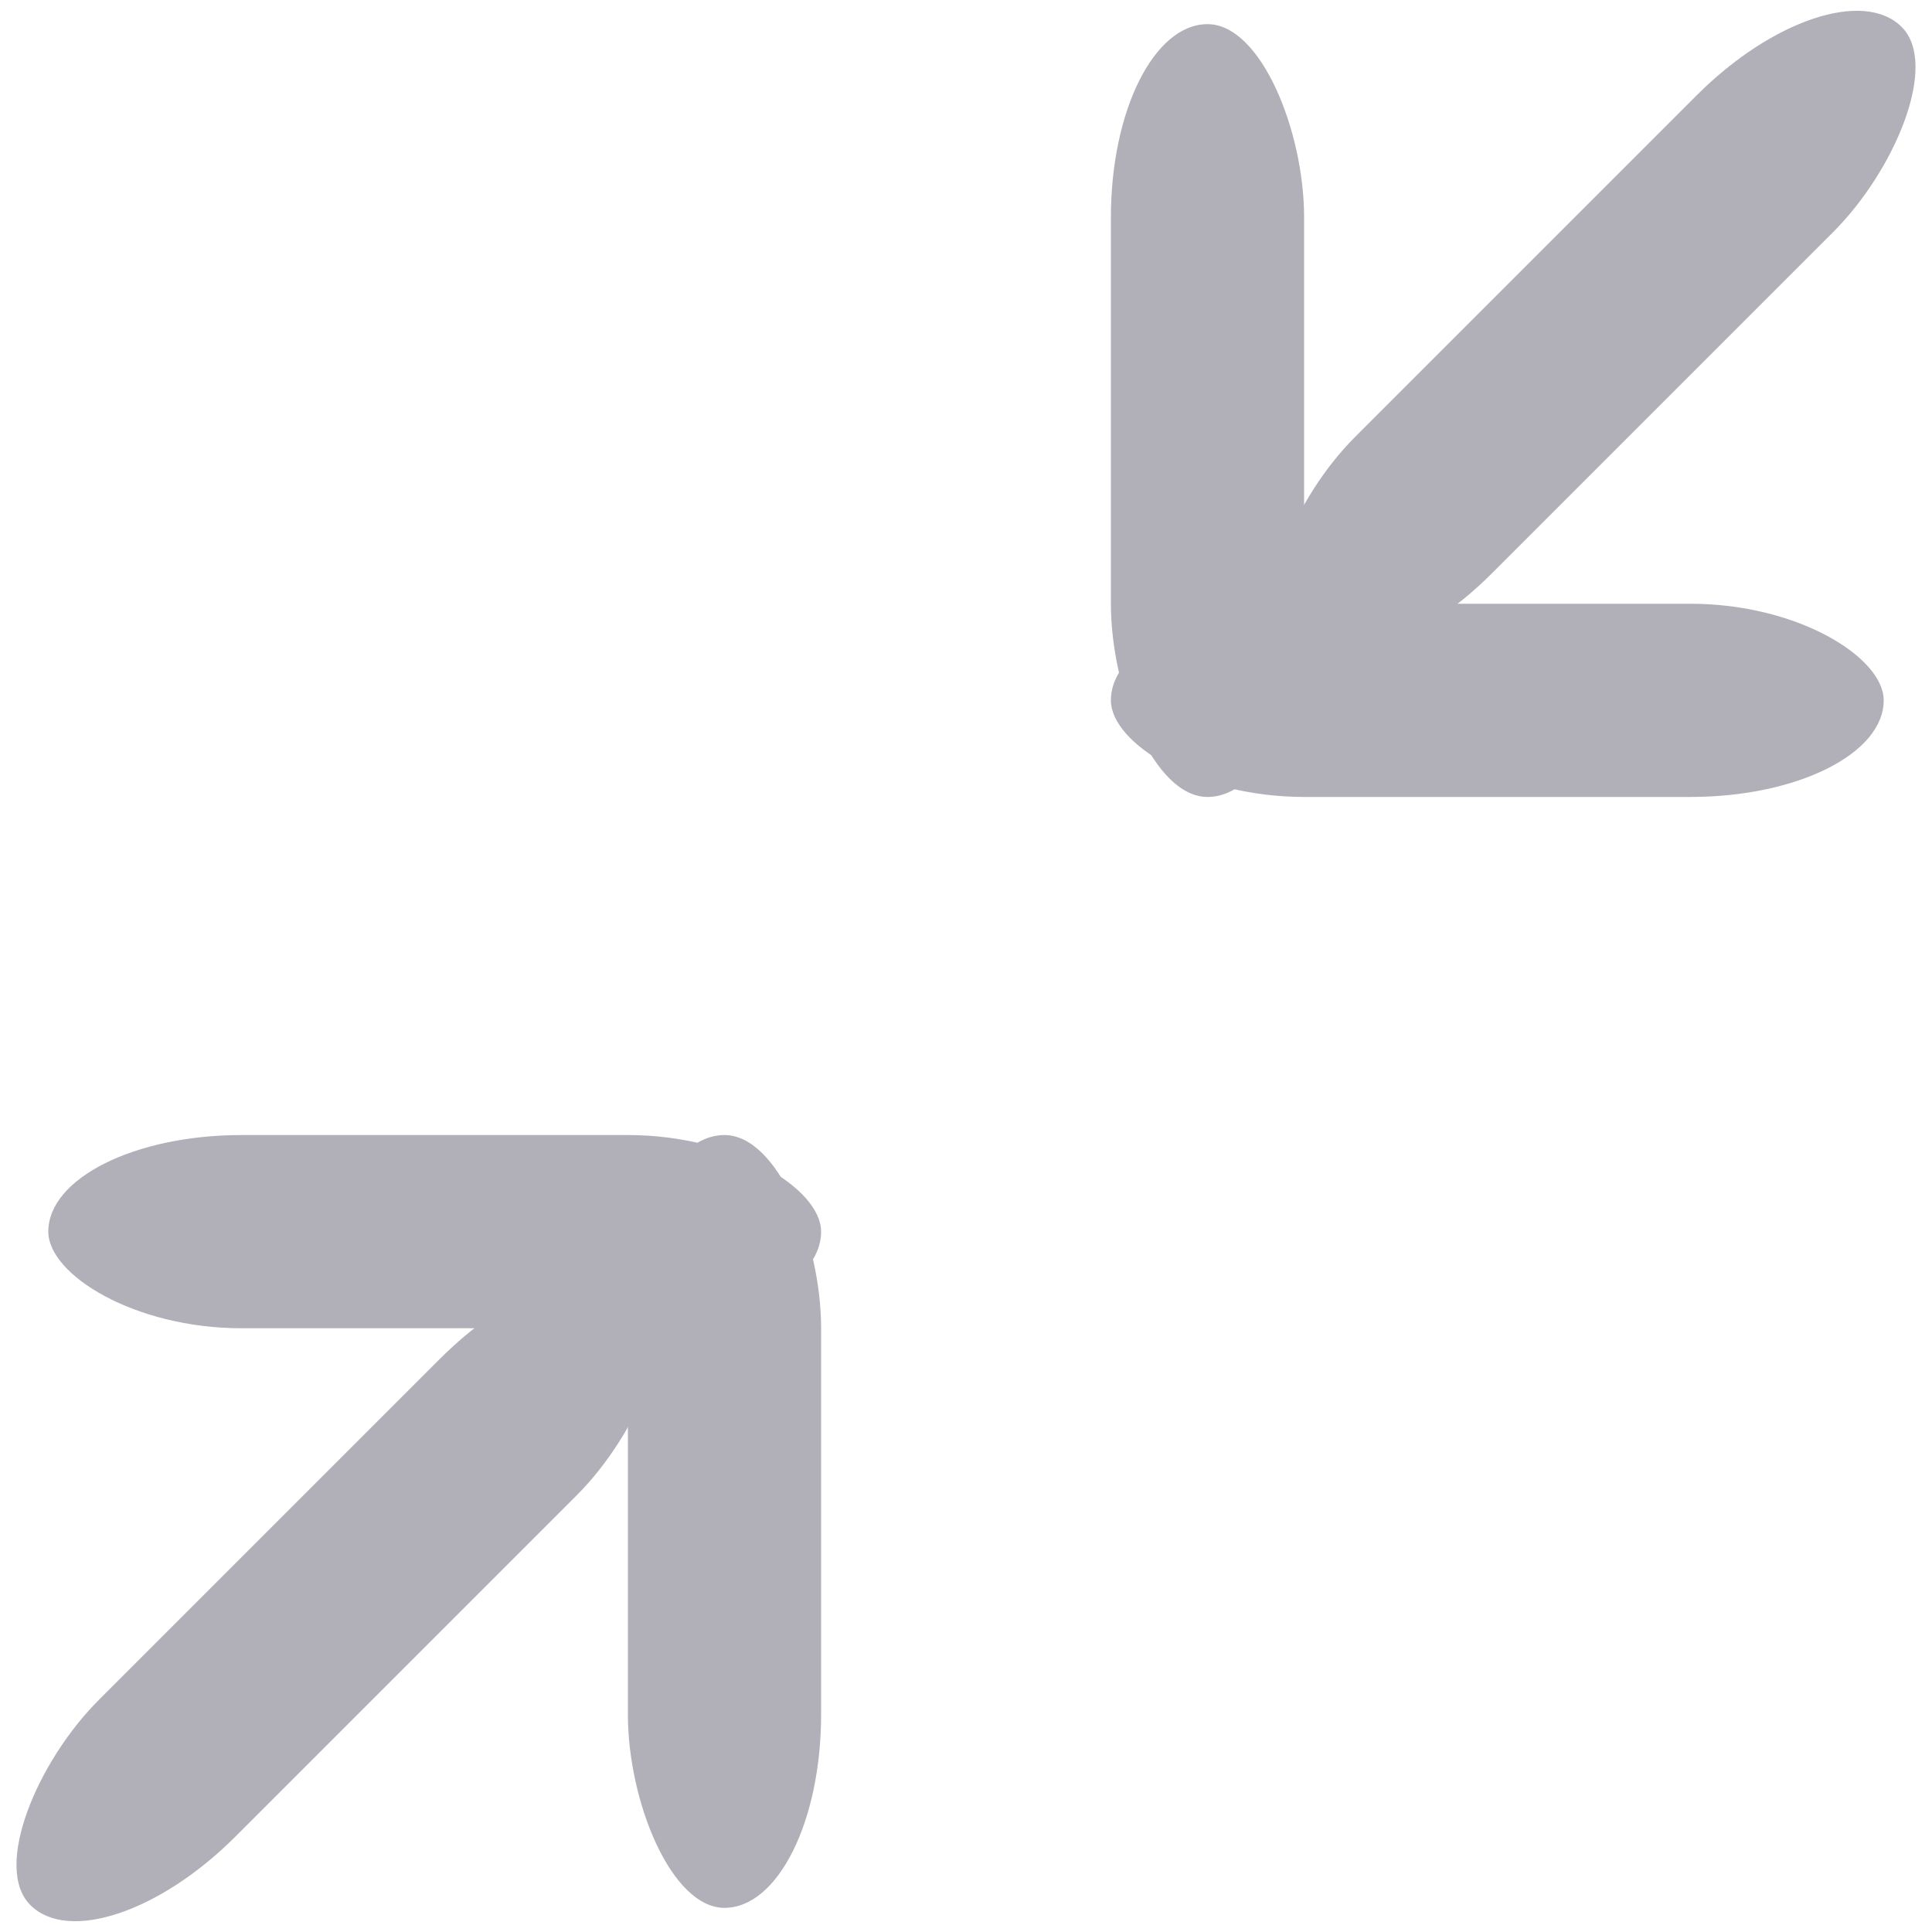 <?xml version="1.0" encoding="UTF-8" standalone="no"?>
<svg width="20px" height="20px" viewBox="0 0 20 20" version="1.1" xmlns="http://www.w3.org/2000/svg" xmlns:xlink="http://www.w3.org/1999/xlink" xmlns:sketch="http://www.bohemiancoding.com/sketch/ns">
    <!-- Generator: Sketch 3.3.3 (12081) - http://www.bohemiancoding.com/sketch -->
    <title>chat-action-bar-fullscreen-active</title>
    <desc>Created with Sketch.</desc>
    <defs></defs>
    <g id="Page-2" stroke="none" stroke-width="1" fill="none" fill-rule="evenodd" sketch:type="MSPage">
        <g id="Courselet---Chat" sketch:type="MSArtboardGroup" transform="translate(-1230, -590)" fill="#B1B0B9">
            <g id="Bar" sketch:type="MSLayerGroup" transform="translate(-5, 560)">
                <g id="Fullscreen-icon" transform="translate(1234, 29)" sketch:type="MSShapeGroup">
                    <g id="chat-action-bar-fullscreen-active">
                        <g id="arrow" transform="translate(0.5, 12.75)">
                            <rect id="Rectangle-1777" x="1" y="0" width="8" height="2" rx="2"></rect>
                            <rect id="Rectangle-1777-Copy" x="7" y="0" width="2" height="8" rx="2"></rect>
                            <rect id="Rectangle-1777-Copy-2" transform="translate(3.996, 4.789) rotate(45) translate(-3.996, -4.789) " x="2.996" y="0.289" width="2" height="9" rx="2"></rect>
                        </g>
                        <g id="arrow" transform="translate(17, 4.75) scale(-1, -1) translate(-17, -4.75) translate(12.5, 0.25)">
                            <rect id="Rectangle-1777" x="1" y="0" width="8" height="2" rx="2"></rect>
                            <rect id="Rectangle-1777-Copy" x="7" y="0" width="2" height="8" rx="2"></rect>
                            <rect id="Rectangle-1777-Copy-2" transform="translate(3.996, 4.789) rotate(45) translate(-3.996, -4.789) " x="2.996" y="0.289" width="2" height="9" rx="2"></rect>
                        </g>
                    </g>
                </g>
            </g>
        </g>
    </g>
</svg>